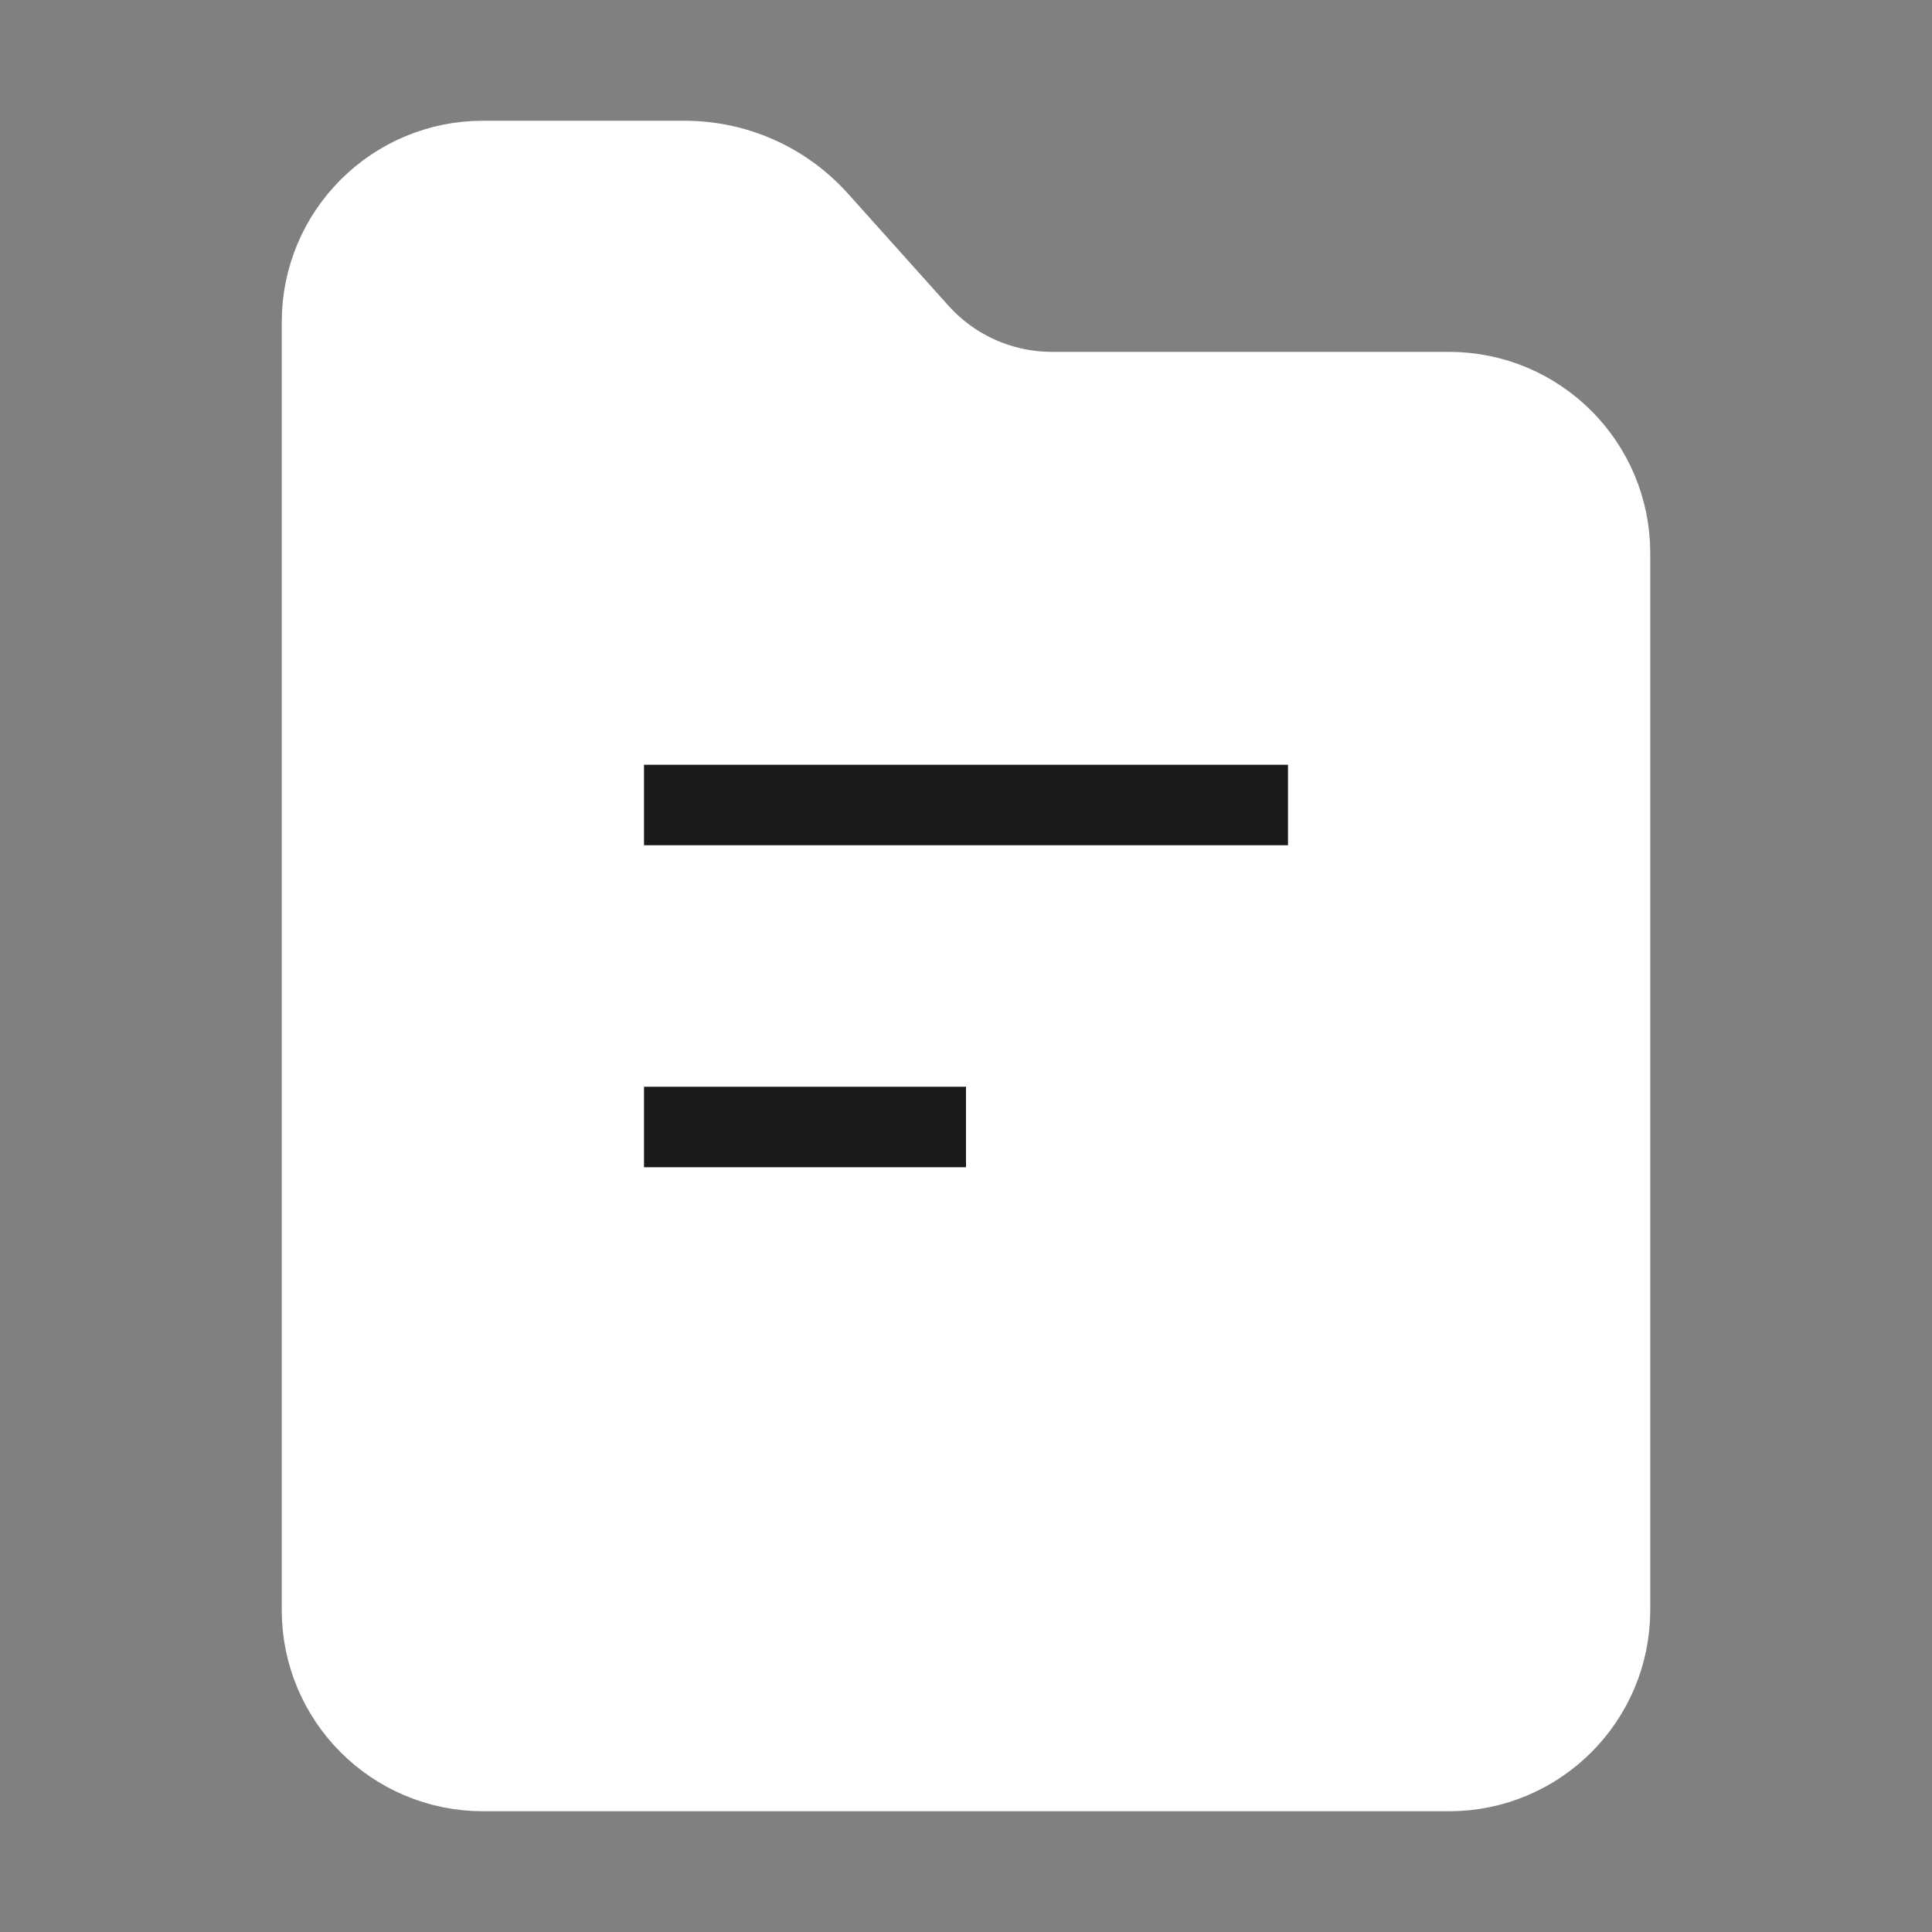 <?xml version="1.0" encoding="UTF-8"?>
<svg width="24" height="24" viewBox="0 0 24 24" fill="none" xmlns="http://www.w3.org/2000/svg">
  <rect x="0" y="0" width="24" height="24" fill="#808080" stroke="none"/>
  <path d="M4 4C4 2.895 4.895 2 6 2H8.5C9.13 2 9.722 2.259 10.148 2.724L11.424 4.147C11.85 4.611 12.443 4.871 13.072 4.871H18C19.105 4.871 20 5.766 20 6.871V20C20 21.105 19.105 22 18 22H6C4.895 22 4 21.105 4 20V4Z" fill="white" stroke="white" strokeWidth="1.5"/>
  <path d="M8 10H16M8 14H12" stroke="#1A1A1A" strokeWidth="1.5" strokeLinecap="round"/>
</svg> 